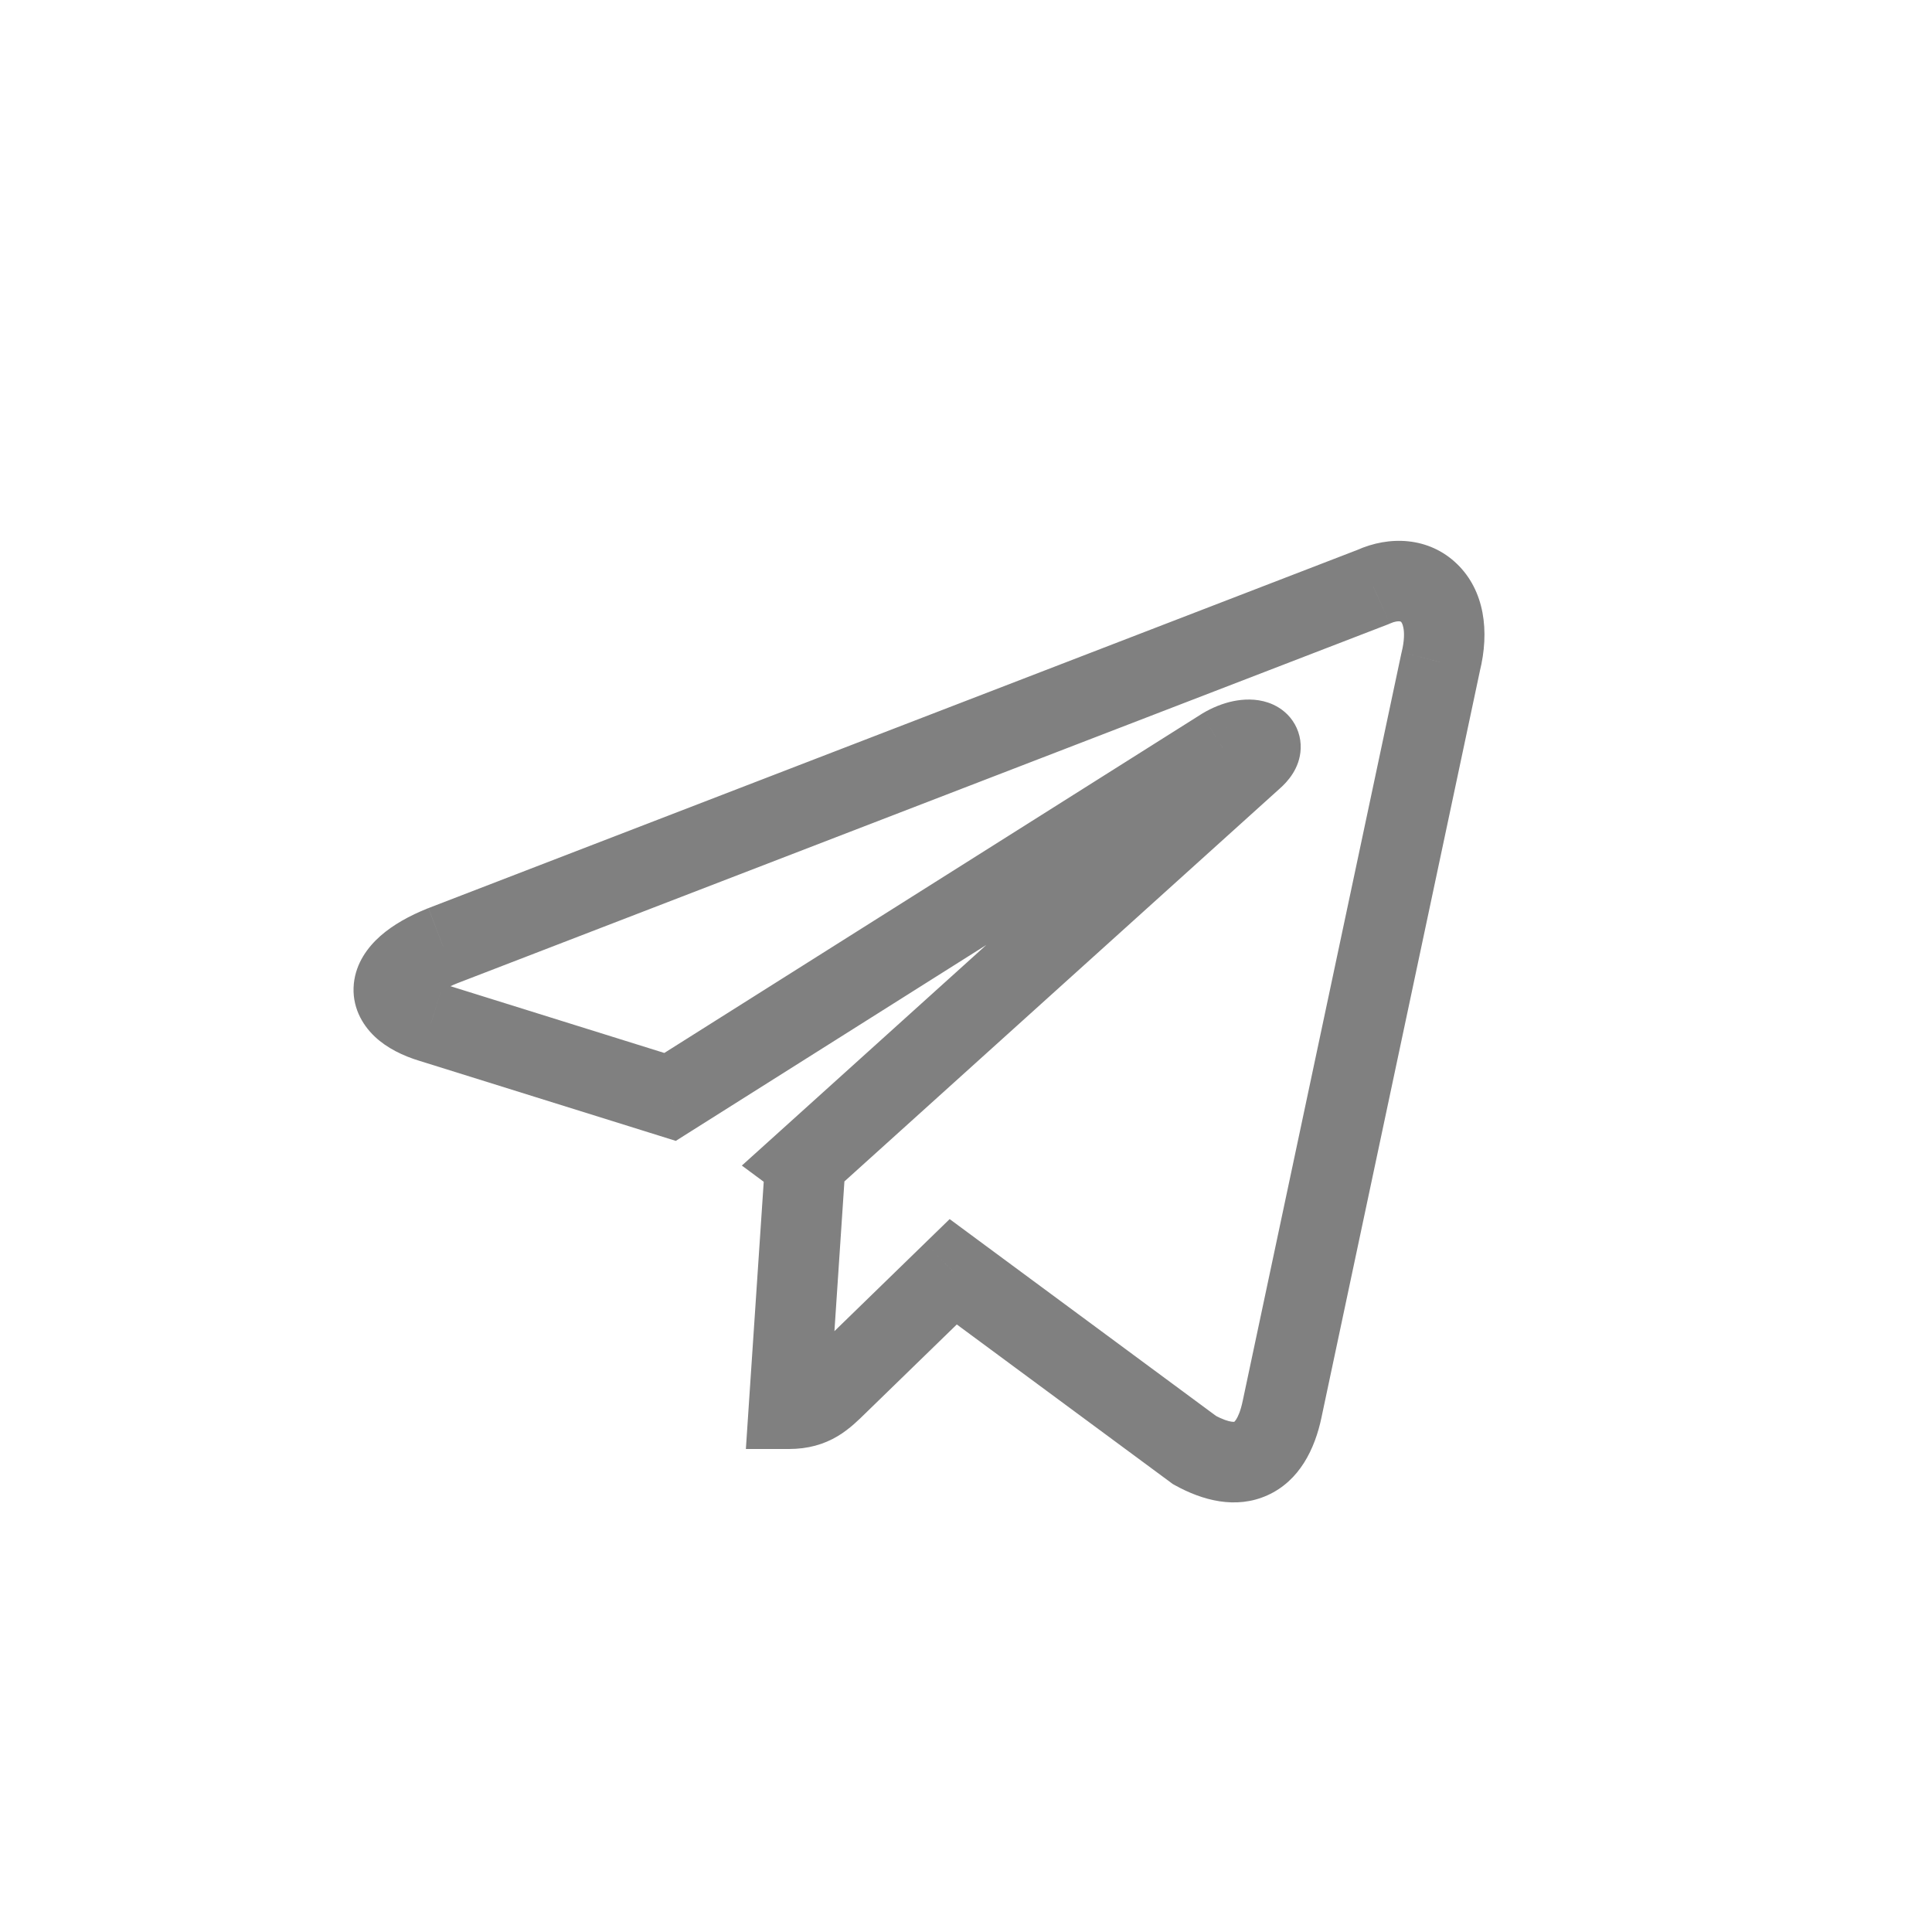 <svg width="48" height="48" viewBox="0 0 48 48" fill="none" xmlns="http://www.w3.org/2000/svg">
<path d="M20.008 28.882L21.006 28.949L21.042 28.404L20.604 28.079L20.008 28.882ZM19.6 35L18.602 34.933L18.531 36H19.6V35ZM20.8 34.4L21.497 35.117L21.497 35.117L20.8 34.4ZM23.683 31.597L24.277 30.793L23.594 30.288L22.985 30.88L23.683 31.597ZM29.68 36.028L29.086 36.832L29.139 36.871L29.197 36.903L29.68 36.028ZM31.855 35.003L30.877 34.795L30.876 34.799L31.855 35.003ZM35.792 16.451L34.822 16.209L34.818 16.226L34.814 16.243L35.792 16.451ZM34.12 14.581L34.48 15.514L34.507 15.503L34.534 15.491L34.12 14.581ZM11.002 23.495L10.642 22.562L10.63 22.567L11.002 23.495ZM10.715 25.401L11.013 24.446L11.007 24.445L10.715 25.401ZM16.647 27.252L16.349 28.207L16.79 28.345L17.181 28.098L16.647 27.252ZM30.382 18.587L29.863 17.732L29.856 17.737L29.848 17.742L30.382 18.587ZM31.137 18.839L30.473 18.091L30.467 18.097L31.137 18.839ZM20.008 28.882L19.338 28.14L18.431 28.958L19.413 29.686L20.008 28.882ZM19.011 28.816L18.602 34.933L20.598 35.067L21.006 28.949L19.011 28.816ZM19.6 36C20.072 36 20.467 35.887 20.812 35.681C21.117 35.499 21.356 35.254 21.497 35.117L20.103 33.683C20.011 33.773 19.953 33.829 19.895 33.88C19.842 33.927 19.809 33.95 19.787 33.963C19.768 33.975 19.752 33.981 19.733 33.986C19.713 33.992 19.673 34 19.6 34V36ZM21.497 35.117L24.38 32.314L22.985 30.88L20.103 33.683L21.497 35.117ZM23.088 32.401L29.086 36.832L30.274 35.224L24.277 30.793L23.088 32.401ZM29.197 36.903C29.865 37.272 30.698 37.507 31.489 37.15C32.286 36.791 32.669 36.001 32.834 35.207L30.876 34.799C30.767 35.324 30.613 35.351 30.667 35.327C30.716 35.305 30.598 35.392 30.163 35.152L29.197 36.903ZM32.833 35.211L36.77 16.658L34.814 16.243L30.877 34.795L32.833 35.211ZM36.762 16.692C37.015 15.681 36.883 14.673 36.199 14.011C35.501 13.336 34.517 13.303 33.707 13.67L34.534 15.491C34.657 15.436 34.738 15.433 34.773 15.437C34.803 15.441 34.807 15.448 34.808 15.449C34.81 15.45 34.846 15.484 34.867 15.598C34.89 15.715 34.895 15.914 34.822 16.209L36.762 16.692ZM33.761 13.648L10.643 22.562L11.362 24.428L34.48 15.514L33.761 13.648ZM10.63 22.567C10.17 22.751 9.764 22.977 9.449 23.255C9.141 23.528 8.843 23.923 8.791 24.439C8.736 24.992 8.986 25.447 9.311 25.754C9.618 26.044 10.017 26.233 10.422 26.357L11.007 24.445C10.896 24.41 10.815 24.376 10.759 24.347C10.703 24.317 10.682 24.298 10.684 24.299C10.685 24.301 10.717 24.331 10.745 24.396C10.775 24.465 10.79 24.551 10.781 24.637C10.764 24.805 10.68 24.837 10.774 24.754C10.861 24.677 11.045 24.555 11.374 24.423L10.63 22.567ZM10.417 26.355L16.349 28.207L16.945 26.298L11.013 24.446L10.417 26.355ZM17.181 28.098L30.915 19.433L29.848 17.742L16.114 26.407L17.181 28.098ZM30.9 19.442C30.973 19.398 31.025 19.383 31.044 19.379C31.081 19.372 31.005 19.398 30.861 19.349C30.784 19.322 30.644 19.258 30.518 19.109C30.38 18.944 30.309 18.734 30.317 18.524C30.33 18.177 30.539 18.033 30.473 18.091L31.801 19.587C31.979 19.428 32.297 19.095 32.315 18.599C32.326 18.315 32.232 18.039 32.049 17.821C31.879 17.619 31.672 17.513 31.51 17.457C31.197 17.35 30.881 17.371 30.64 17.42C30.38 17.474 30.115 17.58 29.863 17.732L30.9 19.442ZM30.467 18.097L19.338 28.14L20.678 29.624L31.807 19.581L30.467 18.097ZM19.413 29.686L19.413 29.686L20.604 28.079L20.603 28.078L19.413 29.686Z" fill="#808080"/>
</svg>
